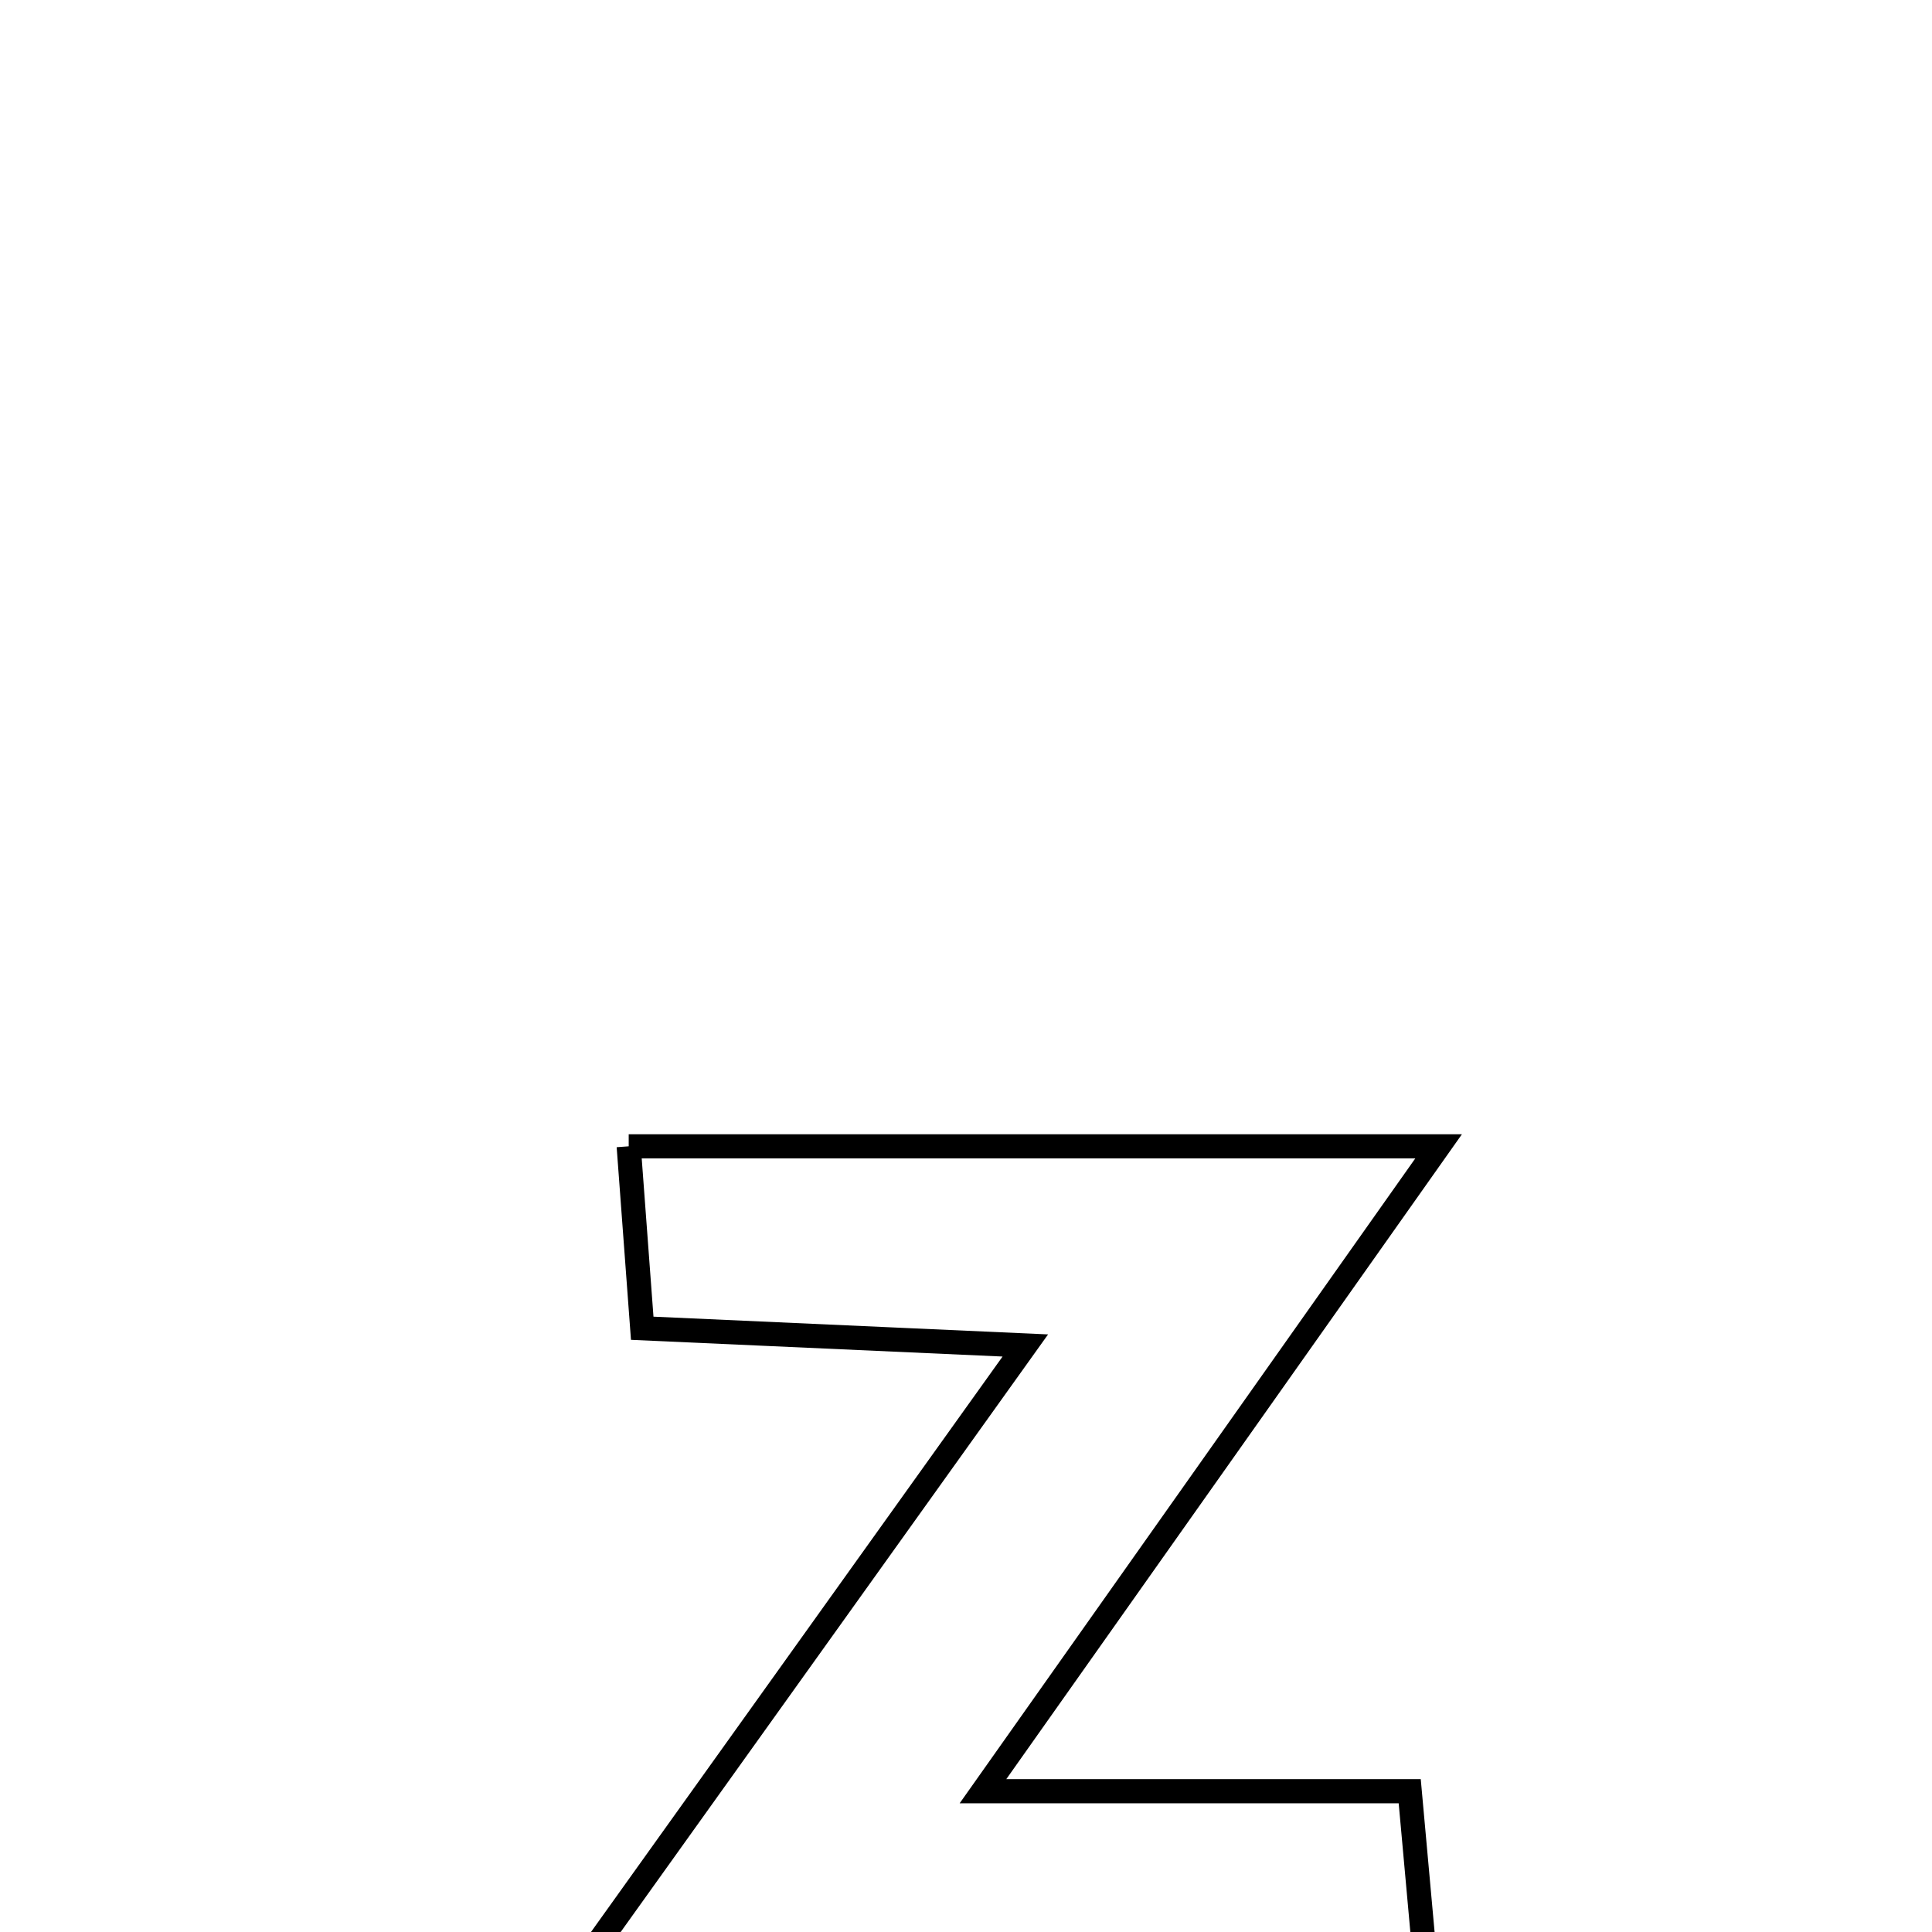 <svg xmlns="http://www.w3.org/2000/svg" viewBox="0.0 0.0 24.0 24.0" height="200px" width="200px"><path fill="none" stroke="black" stroke-width=".3" stroke-opacity="1.0"  filling="0" d="M7.81 14.24 L7.81 14.24 C9.486 14.24 11.163 14.24 12.84 14.24 C14.517 14.24 16.194 14.24 17.871 14.24 L17.871 14.24 C16.928 15.575 15.984 16.91 15.041 18.246 C14.098 19.581 13.154 20.916 12.211 22.251 L12.211 22.251 C13.978 22.251 15.745 22.251 17.512 22.251 L17.512 22.251 C17.584 23.046 17.656 23.841 17.728 24.636 L17.728 24.636 C15.952 24.636 14.175 24.636 12.399 24.636 C10.623 24.636 8.847 24.636 7.071 24.636 L7.071 24.636 C8.015 23.316 8.959 21.995 9.904 20.675 C10.848 19.355 11.793 18.035 12.737 16.714 L12.737 16.714 C11.15 16.643 9.564 16.571 7.978 16.5 L7.978 16.5 C7.95 16.119 7.836 14.593 7.81 14.24 L7.81 14.24"></path></svg>
